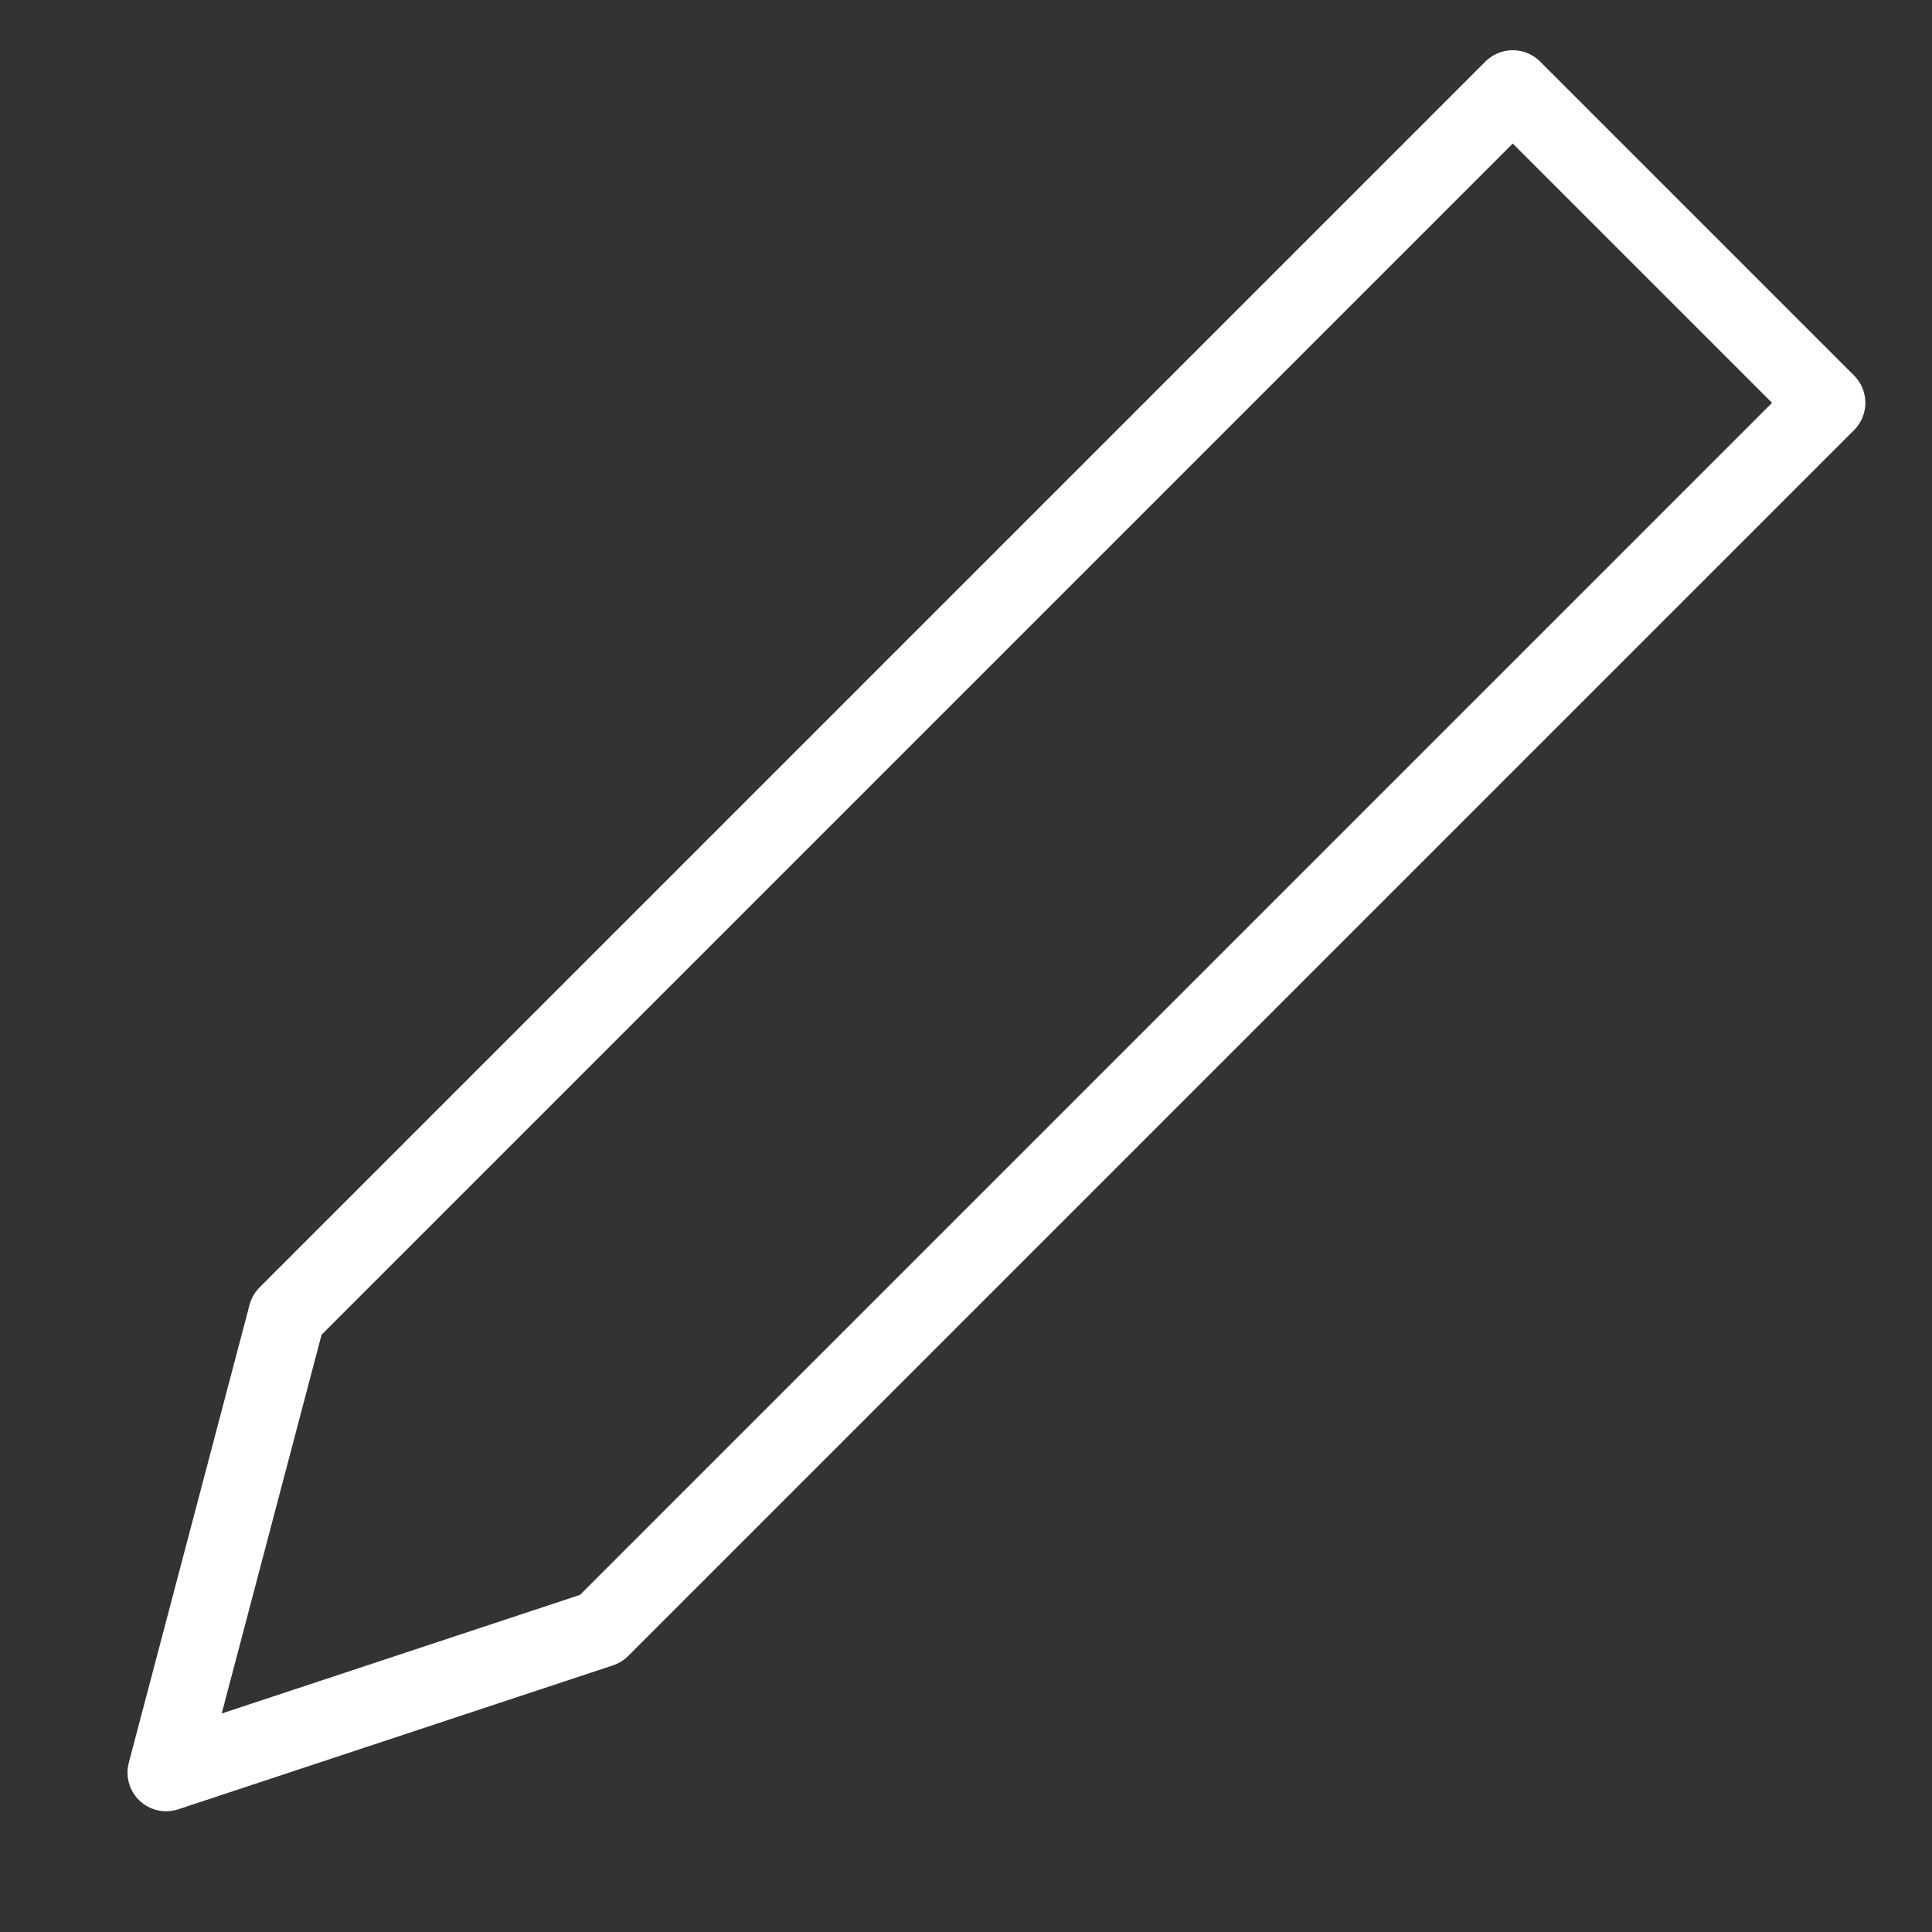 
<svg xmlns="http://www.w3.org/2000/svg" version="1.1" xmlns:xlink="http://www.w3.org/1999/xlink" preserveAspectRatio="none" x="0px" y="0px" width="100px" height="100px" viewBox="0 0 100 100">
<rect x="0" y="0" width="100" height="100" fill="#333333" stroke="none"/>
<defs/>

<g id="Layer_3">
<g>
<g>
<path stroke="#FFFFFF" stroke-width="4" stroke-linejoin="round" stroke-linecap="round" fill="none" d="
M 14.85 68.05
L 78.3 4.6 94.55 20.85 31.1 84.3 8.6 91.75 14.85 68.05 Z"/>
</g>
</g>
</g>
</svg>
